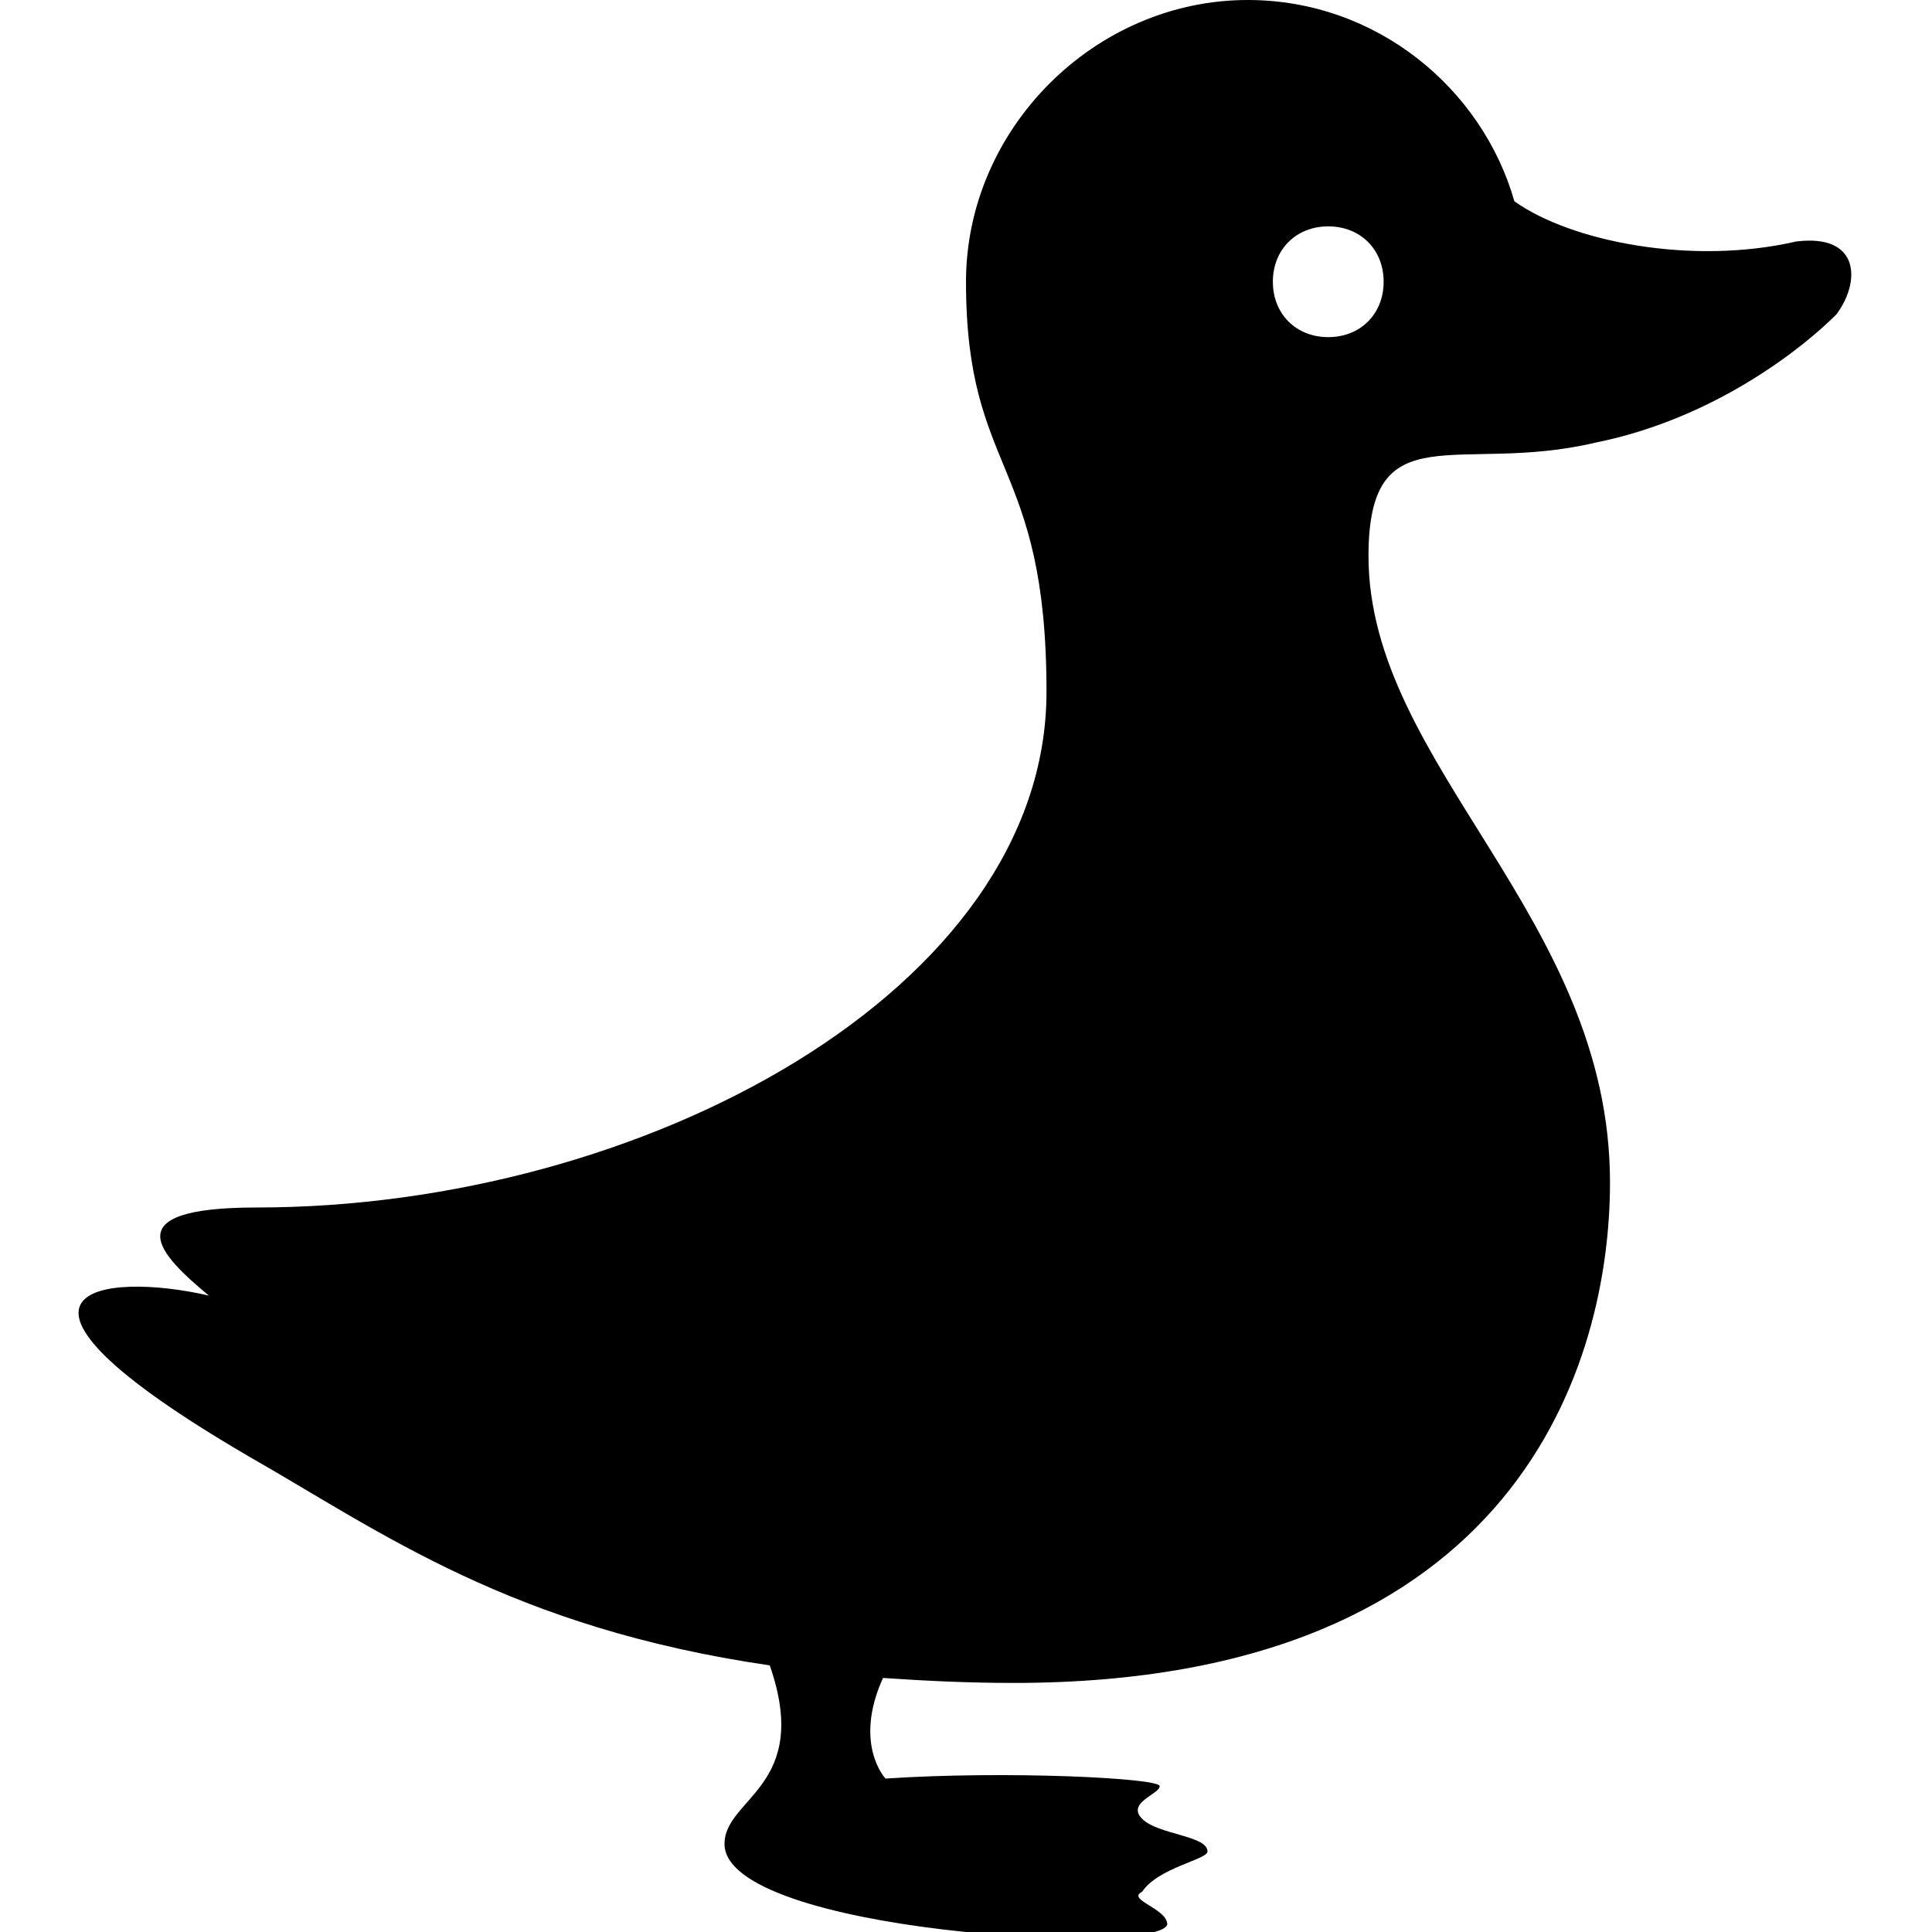 <svg xmlns="http://www.w3.org/2000/svg" version="1" width="24" height="24" viewBox="0 0 24 24">    <path d="M 15.5 0 C 13.6 0 12 1.6 12 3.5 C 12 5.9 13 5.694 13 8.594 C 13 12.294 7.987 15 3.188 15 C 1.387 15 1.994 15.594 2.594 16.094 C 1.294 15.794 -0.506 15.994 3.094 18.094 C 4.741 19.035 6.35 20.219 9.562 20.688 C 10.087 22.192 9 22.331 9 22.906 C 9 24.006 14.4 24.306 14.5 23.906 C 14.5 23.706 13.988 23.6 14.188 23.5 C 14.387 23.2 15 23.1 15 23 C 15 22.8 14.387 22.794 14.188 22.594 C 13.988 22.394 14.406 22.288 14.406 22.188 C 14.406 22.087 12.5 21.994 11 22.094 C 11 22.094 10.596 21.667 10.969 20.844 C 11.478 20.879 12.009 20.906 12.594 20.906 C 18.894 20.906 20 16.887 20 14.688 C 20 11.387 17 9.506 17 6.906 C 17 5.106 18.113 5.9 19.812 5.5 C 21.312 5.2 22.413 4.306 22.812 3.906 C 23.113 3.506 23.113 2.9 22.312 3 C 21.012 3.3 19.512 3 18.812 2.5 C 18.413 1.1 17.1 0 15.5 0 z M 16.5 2.812 C 16.9 2.812 17.188 3.1 17.188 3.5 C 17.188 3.9 16.9 4.188 16.5 4.188 C 16.1 4.188 15.812 3.9 15.812 3.5 C 15.812 3.1 16.1 2.812 16.5 2.812 z"></path></svg>